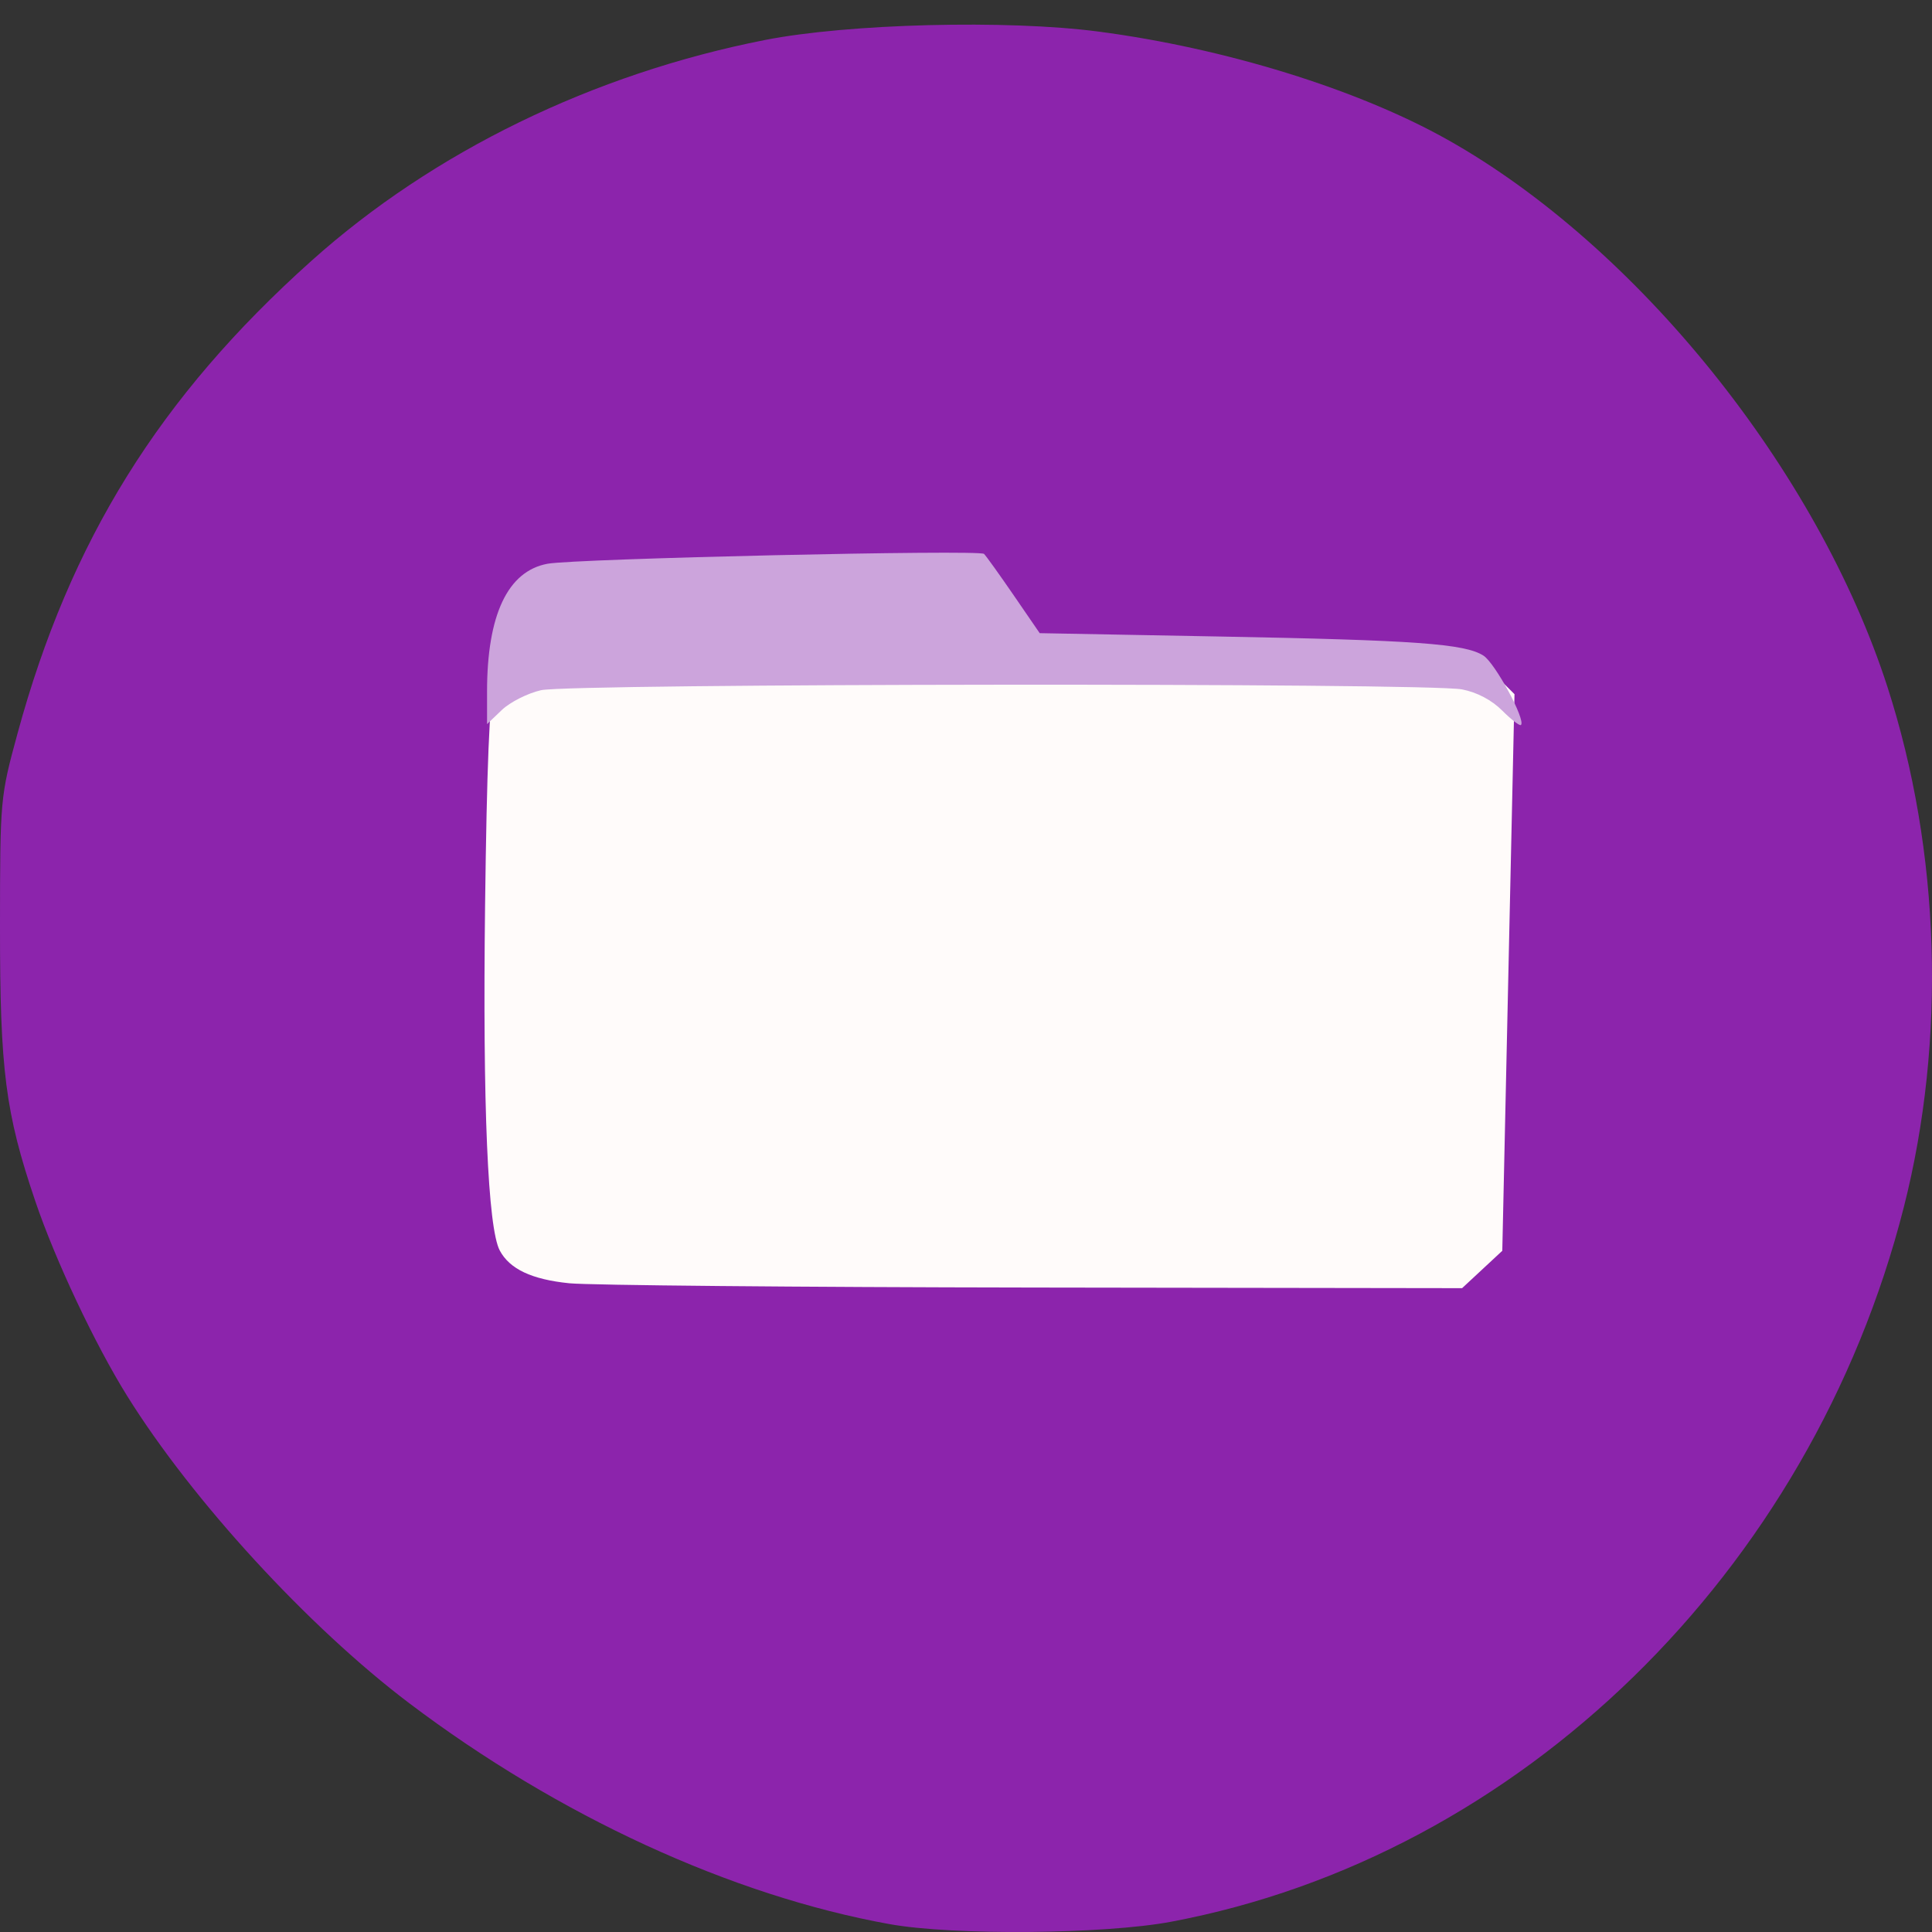 <?xml version="1.0" encoding="UTF-8" standalone="no"?>
<!-- Created with Inkscape (http://www.inkscape.org/) -->

<svg
   xmlns:dc="http://purl.org/dc/elements/1.1/"
   xmlns:cc="http://creativecommons.org/ns#"
   xmlns:rdf="http://www.w3.org/1999/02/22-rdf-syntax-ns#"
   xmlns:svg="http://www.w3.org/2000/svg"
   xmlns="http://www.w3.org/2000/svg"
   xmlns:sodipodi="http://sodipodi.sourceforge.net/DTD/sodipodi-0.dtd"
   xmlns:inkscape="http://www.inkscape.org/namespaces/inkscape"
   width="256"
   height="256"
   id="svg10914"
   version="1.1"
   inkscape:version="0.48.4 r9939"
   sodipodi:docname="folder.svg">
  <rect width="100%" height="100%" fill="#333333" stroke="none"/>
  <sodipodi:namedview
     id="base"
     pagecolor="#ffffff"
     bordercolor="#666666"
     borderopacity="1.0"
     inkscape:pageopacity="0.0"
     inkscape:pageshadow="2"
     inkscape:zoom="1.4"
     inkscape:cx="-38.606041"
     inkscape:cy="119.60212"
     inkscape:document-units="px"
     inkscape:current-layer="layer1"
     showgrid="false"
     inkscape:showpageshadow="false"
     inkscape:snap-page="true"
     inkscape:snap-bbox="true"
     inkscape:window-width="1280"
     inkscape:window-height="948"
     inkscape:window-x="0"
     inkscape:window-y="24"
     inkscape:window-maximized="1" />
  <defs
     id="defs10916" />
  <g
     transform="translate(0,-796.362)"
     id="layer1"
     inkscape:groupmode="layer"
     inkscape:label="Layer 1">
    <path
       inkscape:connector-curvature="0"
       id="path2991"
       d="M 117.89,1051.322 C 96.92,1047.539 73.991,1036.992 54.202,1022.027 40.844,1011.924 25.476,995.182 16.853,981.337 12.568,974.457 7.323,963.336 4.671,955.507 0.715,943.827 -0.01,938.193 1.0037309e-4,919.194 0.009,902.182 0.027,901.986 2.322,893.551 9.265,868.041 21.122,848.969 41.247,830.941 57.406,816.466 78.581,806.151 101.35,801.664 c 11.023,-2.172 32.073,-2.707 44.169,-1.122 16.793,2.2 34.415,7.657 46.296,14.337 25.165,14.148 49.031,43.844 58.29,72.529 7.026,21.767 7.806,46.712 2.157,68.929 -12.3,48.373 -50.883,85.99 -97.1,94.669 -8.847,1.661 -28.874,1.831 -37.272,0.316 l 0,0 z m 80.139,-83.62 c 1.559,-1.017 3.229,-2.865 3.711,-4.107 0.621,-1.601 1.022,-13.383 1.377,-40.472 l 0.5,-38.214 -2.096,-3.047 c -1.153,-1.676 -2.825,-3.517 -3.716,-4.093 -1.897,-1.225 -23.295,-2.478 -42.594,-2.494 -6.627,-0.006 -12.986,-0.199 -14.132,-0.43 -1.541,-0.311 -2.991,-1.707 -5.567,-5.357 l -3.483,-4.937 -20.499,0 c -11.275,0 -25.003,0.213 -30.506,0.473 -9.773,0.462 -10.065,0.523 -12.472,2.606 -5.201,4.501 -4.927,1.715 -4.927,50.135 0,40.344 0.095,43.743 1.283,45.886 1.482,2.674 3.925,4.427 7.25,5.206 1.285,0.301 29.495,0.58 62.687,0.62 l 60.35,0.073 2.835,-1.849 0,0 z"
       style="fill:#8c24ac;fill-opacity:1" />
    <path
       style="fill:#00b8f8;fill-opacity:1"
       d="m 85.217,172.282 c -16.721,-0.418 -17.762,-0.663 -20.491,-4.826 -1.159,-1.768 -1.277,-5.108 -1.473,-41.562 -0.231,-43.079 0.13,-49.811 2.824,-52.696 3.848,-4.12 3.523,-4.079 34.889,-4.354 l 28.929,-0.254 3.613,4.868 3.613,4.868 4.958,0.447 c 2.727,0.246 10.101,0.492 16.387,0.546 13.642,0.119 30.942,1.224 34.611,2.212 1.91,0.514 3.299,1.63 5.033,4.045 l 2.395,3.335 -0.734,38.719 c -0.805,42.456 -0.515,40.071 -5.29,43.594 l -2.364,1.744 -45.754,-0.151 c -25.165,-0.083 -52.68,-0.324 -61.146,-0.536 z"
       id="path3227"
       inkscape:connector-curvature="0"
       transform="translate(0,796.362)" />
    <path
       style="fill:#8c24ac;fill-opacity:1"
       d="m 95.673,985.354 c -29.298,-0.416 -44.464,-0.973 -46.475,-1.705 -1.642,-0.598 -3.752,-2.237 -4.69,-3.644 -1.651,-2.475 -1.714,-4.264 -1.958,-55.698 -0.261,-54.908 0.17,-64.833 2.963,-68.22 4.002,-4.852 4.235,-4.882 41.206,-5.256 l 34.536,-0.349 4.065,6.09 c 4.854,7.272 3.454,6.887 27.913,7.663 25.085,0.795 41.633,2.195 44.38,3.754 1.285,0.729 3.529,2.978 4.986,4.996 l 2.649,3.67 -0.876,45.25 c -0.482,24.887 -1.228,48.197 -1.657,51.8 -0.713,5.974 -1.067,6.816 -4.026,9.577 l -3.245,3.027 -28.141,-0.169 c -15.477,-0.093 -47.711,-0.447 -71.631,-0.787 z"
       id="path3229"
       inkscape:connector-curvature="0" />
    <g
       id="layer1-1"
       inkscape:label="Layer 1"
       transform="translate(-65.143,38)" />
    <g
       inkscape:label="Layer 1"
       id="layer1-5"
       transform="translate(-205,-11.429)" />
    <g
       inkscape:label="Layer 1"
       id="layer1-3"
       transform="translate(-179.587,31.328)">
      <path
         style="fill:#fffbfa;fill-opacity:1"
         d="m 254.998,935.071 c -4.963,-0.507 -7.874,-1.88 -9.186,-4.332 -1.584,-2.96 -2.276,-19.164 -1.95,-45.694 0.224,-18.274 0.599,-27.492 1.18,-29.009 1.67,-4.359 -0.828,-4.187 63.925,-4.4 38.538,-0.127 60.61,0.063 63.208,0.543 2.806,0.519 4.601,1.347 6.042,2.788 l 2.05,2.05 -0.809,36.876 -0.809,36.876 -2.663,2.476 -2.663,2.476 -56.786,-0.082 c -31.232,-0.045 -58.925,-0.301 -61.539,-0.568 l 0,0 z"
         id="path3125"
         inkscape:connector-curvature="0" />
      <path
         style="fill:#cca4dc;fill-opacity:1"
         d="m 378.636,859.186 c -1.397,-1.397 -3.339,-2.42 -5.321,-2.803 -4.635,-0.895 -118.118,-0.795 -122.049,0.108 -1.768,0.406 -4.098,1.583 -5.179,2.616 l -1.964,1.878 0,-4.3 c 0,-10.176 2.736,-15.968 8.005,-16.949 3.687,-0.687 57.259,-1.897 57.849,-1.307 0.29,0.29 2.068,2.772 3.952,5.515 l 3.424,4.988 23.622,0.44 c 26.229,0.488 32.711,0.956 35.179,2.537 1.546,0.991 5.625,8.533 4.969,9.189 -0.159,0.159 -1.279,-0.702 -2.489,-1.912 z"
         id="path3427"
         inkscape:connector-curvature="0" />
    </g>
  </g>
</svg>
